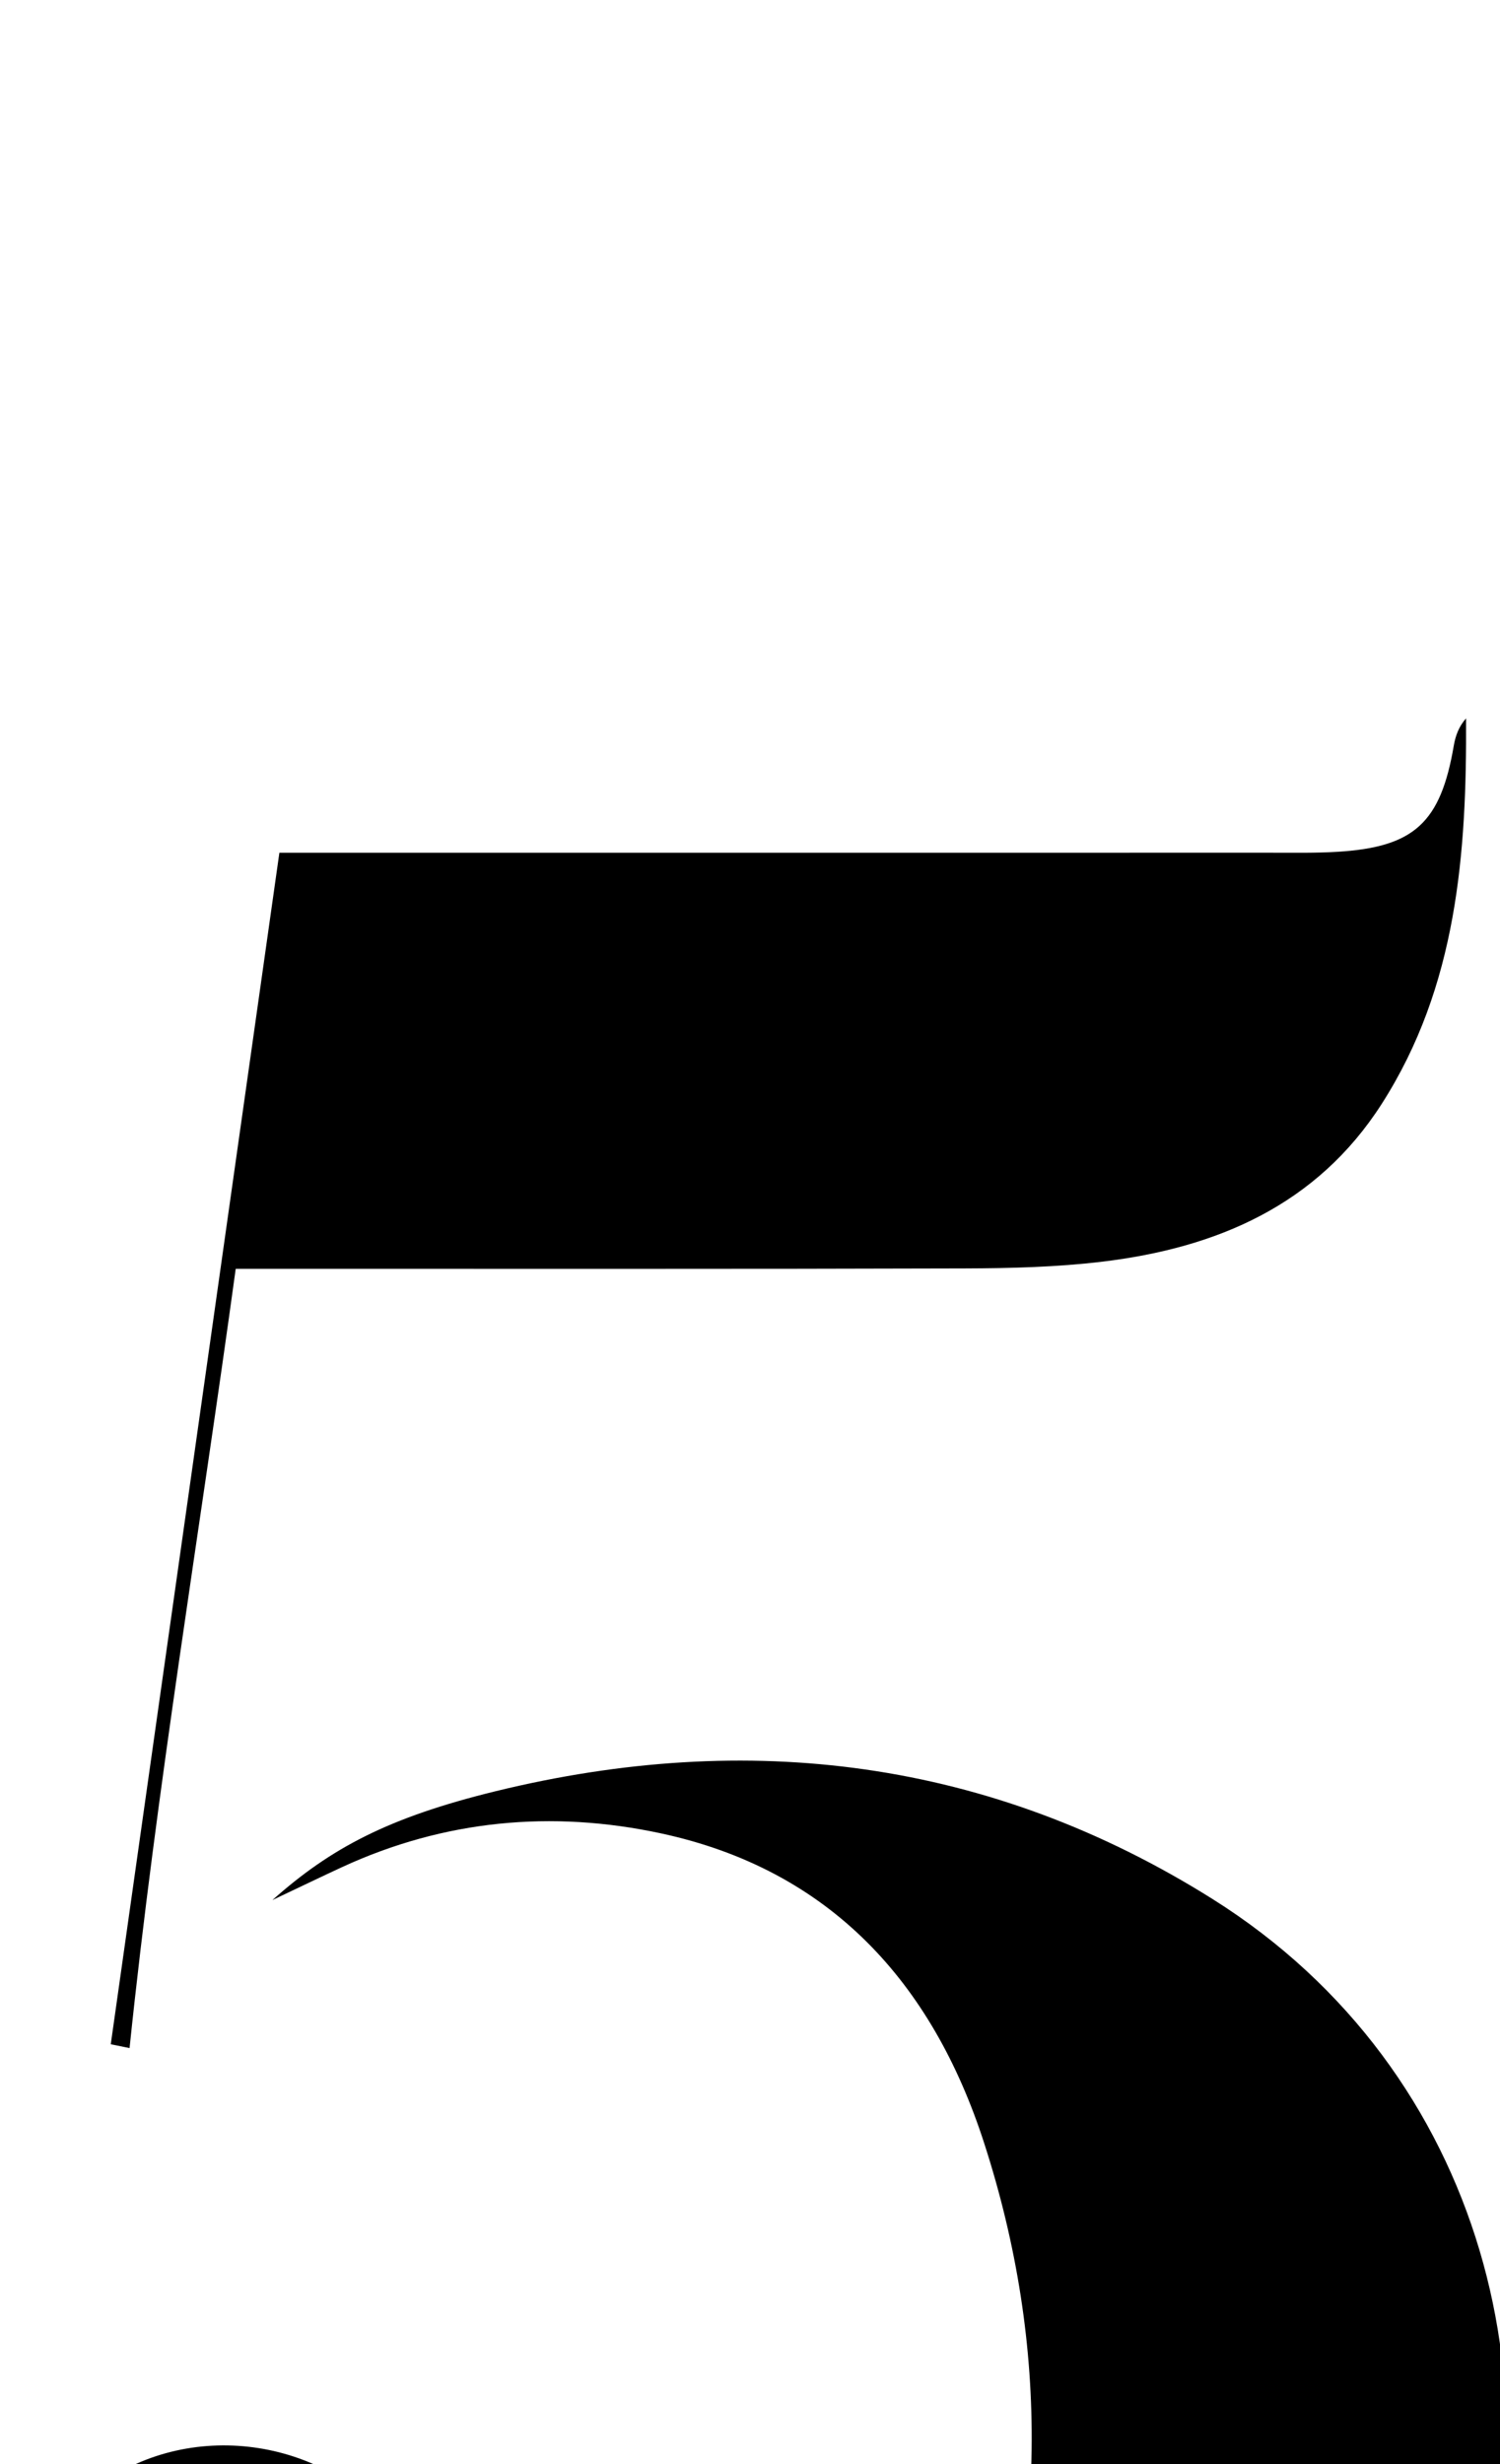 <?xml version="1.0" encoding="iso-8859-1"?>
<!-- Generator: Adobe Illustrator 25.2.1, SVG Export Plug-In . SVG Version: 6.00 Build 0)  -->
<svg version="1.1" xmlns="http://www.w3.org/2000/svg" xmlns:xlink="http://www.w3.org/1999/xlink" x="0px" y="0px"
	 viewBox="0 0 135.495 222.498" style="enable-background:new 0 0 135.495 222.498;" xml:space="preserve">
<g>
	<path d="M13.293,270.203c6.202,4.778,12.922,8.231,20.551,9.73c25.024,4.917,45.625-6.687,54.293-31.105
		c6.49-18.282,6.73-36.931,0.736-55.4c-4.668-14.384-13.877-24.609-29.195-27.893c-9.825-2.107-19.538-1.211-28.787,3.057
		c-1.755,0.81-3.495,1.651-6.283,2.971c5.268-4.691,10.474-7.46,20.16-9.827c22.851-5.585,44.653-2.887,64.74,9.72
		c24.823,15.579,31.967,45.587,22.677,70.164c-9.008,23.831-27.31,37.21-51.301,43.052c-18.378,4.475-36.686,3.635-54.172-4.501
		C21.589,277.787,16.802,274.831,13.293,270.203z"/>
	<path d="M10.005,184.583c5.054-35.698,10.108-71.396,15.231-107.585c2.021,0,3.811,0,5.602,0c27.998,0,55.996,0.001,83.993-0.003
		c1.999,0,4.004,0.038,5.997-0.084c6.925-0.424,9.303-2.634,10.491-9.574c0.149-0.873,0.443-1.721,1.111-2.472
		c0.065,12.188-0.811,24.19-7.626,34.82c-5.859,9.138-14.879,12.987-25.207,14.232c-4.123,0.497-8.313,0.6-12.473,0.613
		c-19.998,0.063-39.997,0.034-59.995,0.037c-1.805,0-3.61,0-5.837,0c-3.251,23.725-7.152,46.929-9.589,70.362
		C11.137,184.814,10.571,184.699,10.005,184.583z"/>
	<path d="M1.858,247.31c0.74,2.999,1.479,5.999,2.37,9.609c-6.298-9.352-4.042-25.38,4.033-31.962
		c8.064-6.573,20.689-5.178,27.206,3.007c6.248,7.847,4.885,20.772-2.843,26.954c-8.106,6.485-20.707,4.871-27.124-3.518
		c-1.094-1.43-1.984-3.015-2.969-4.529C2.307,247.017,2.082,247.163,1.858,247.31z"/>
</g>
</svg>
